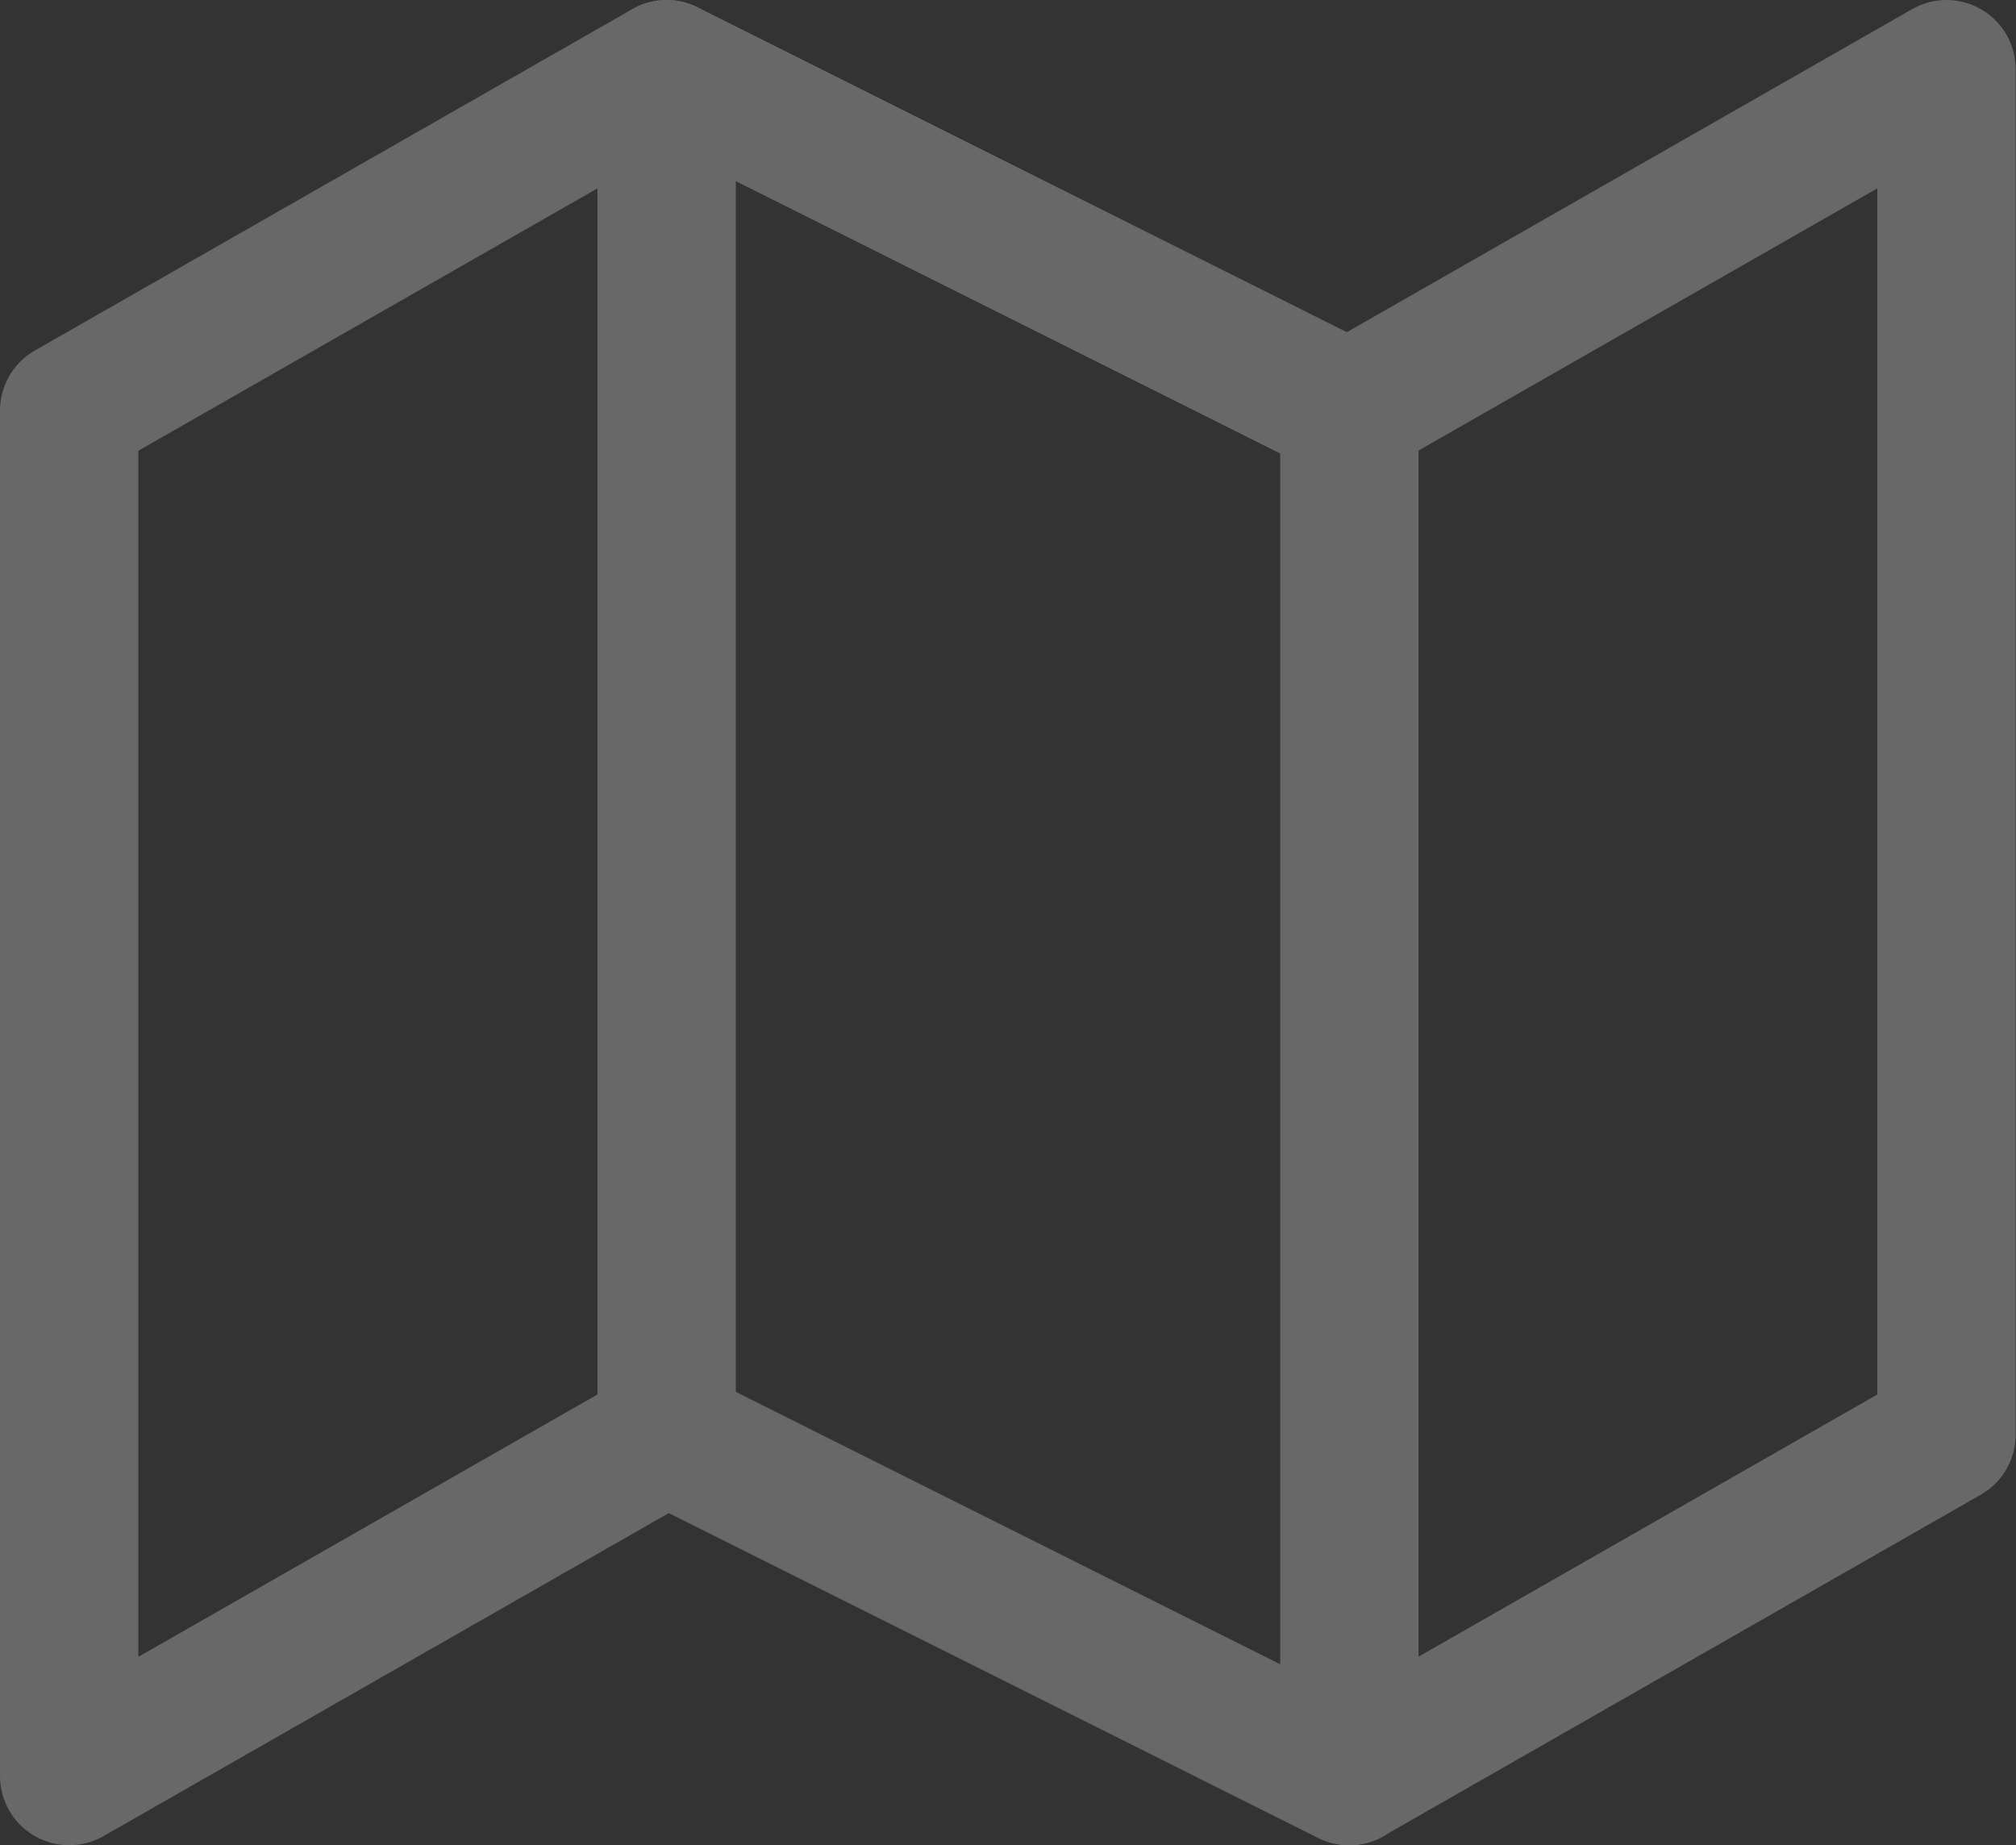 <svg xmlns="http://www.w3.org/2000/svg" width="29.141" height="26.673" viewBox="0 0 29.141 26.673">
  <rect x="0" y="0" width="29.141" height="26.673" fill="#333333" stroke="none"/>
  <g id="news" transform="translate(1 1)" opacity="0.26">
    <path id="Path" d="M0,4.935V24.673l8.636-4.935L18.5,24.673l8.636-4.935V0L18.5,4.935,8.636,0,0,4.935Z" fill="none" stroke="#fff" stroke-linecap="round" stroke-linejoin="round" stroke-miterlimit="10" stroke-width="2"/>
    <path id="Path-2" data-name="Path" d="M.5,0V19.739" transform="translate(8.136)" fill="none" stroke="#fff" stroke-linecap="round" stroke-linejoin="round" stroke-miterlimit="10" stroke-width="2"/>
    <path id="Path-3" data-name="Path" d="M.5,0V19.739" transform="translate(18.005 4.935)" fill="none" stroke="#fff" stroke-linecap="round" stroke-linejoin="round" stroke-miterlimit="10" stroke-width="2"/>
  </g>
</svg>
